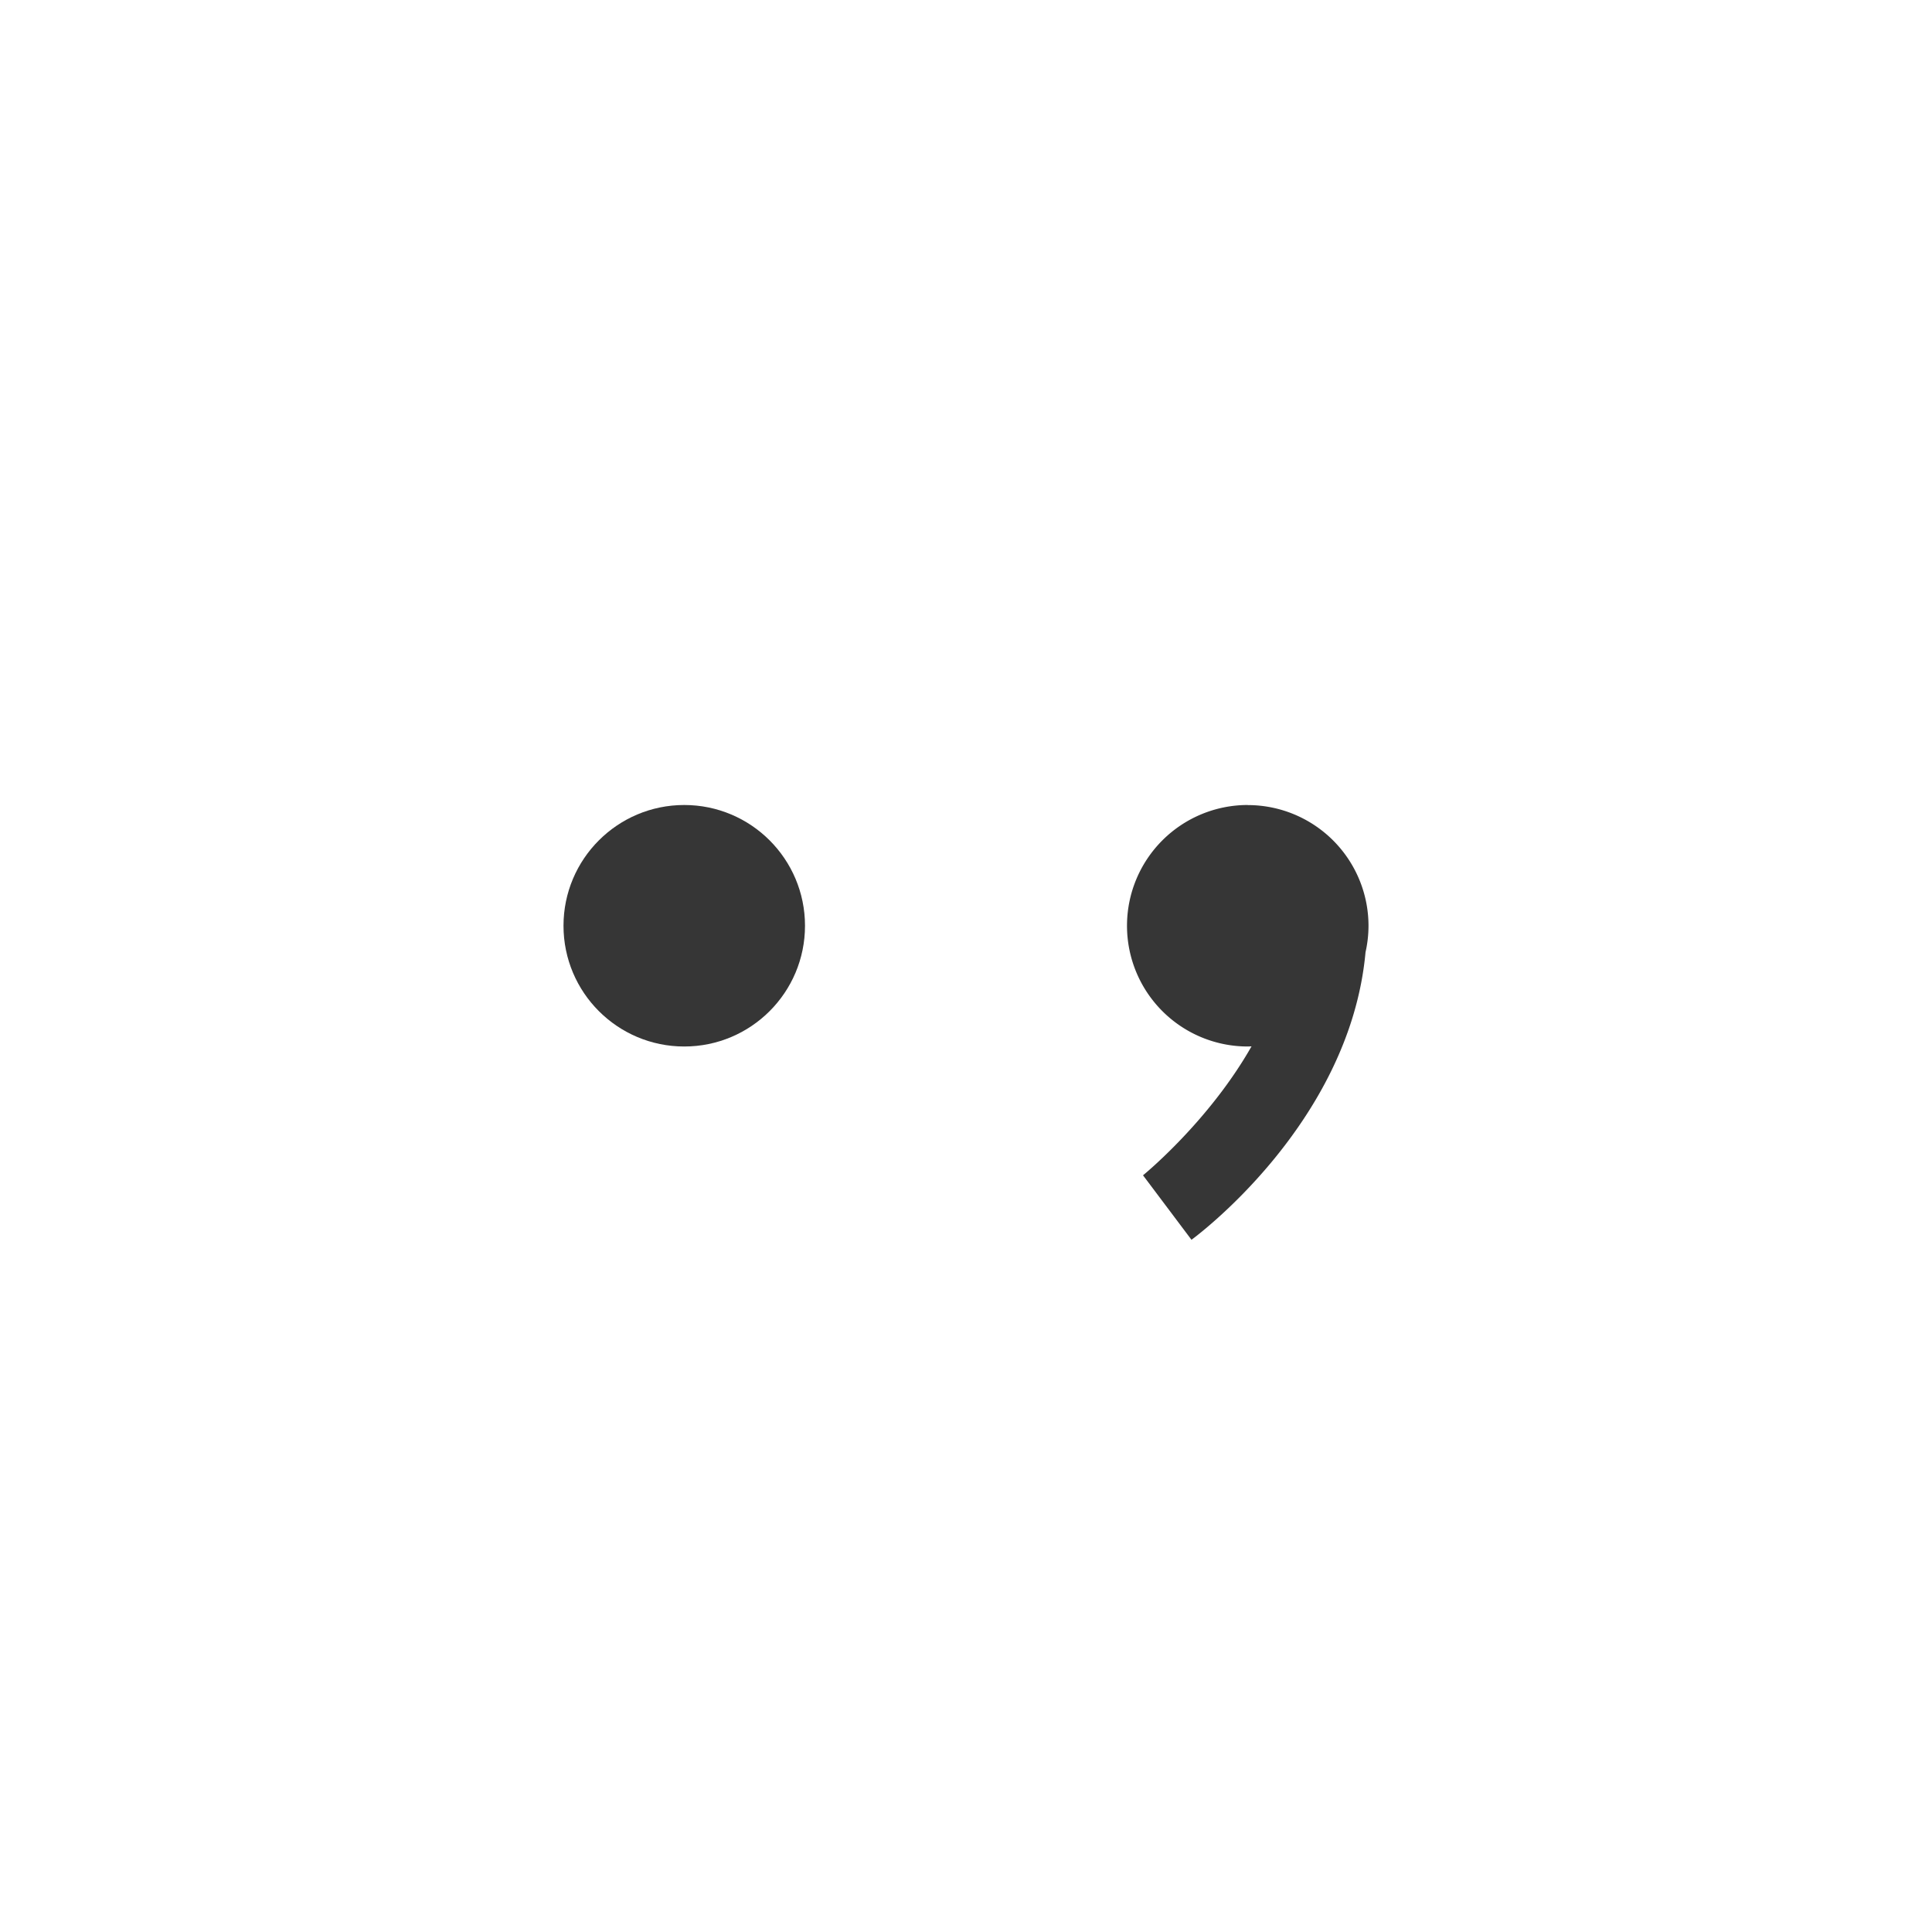 <?xml version="1.0" encoding="UTF-8"?>
<svg width="24" height="24" viewBox="0 0 24 24" xmlns="http://www.w3.org/2000/svg">
 <style id="current-color-scheme" type="text/css">.ColorScheme-Text {
        color:#363636;
      }
      .ColorScheme-Background {
        color:#eff0f1;
      }
      .ColorScheme-Highlight {
        color:#a0b6cb;
      }
      .ColorScheme-ButtonText {
        color:#363636;
      }</style>
 <g transform="translate(1,1)">
  <g id="fcitx-punc-inactive" transform="translate(0 -170)">
   <rect id="rect4231" x="-2.471e-9" y="170" width="22" height="22" fill="none"/>
   <circle id="ellipse4233" class="ColorScheme-Text" cx="7.5" cy="180.5" r="1.5" fill="currentColor"/>
   <path id="circle4235" class="ColorScheme-Text" d="m14.5 179a1.5 1.5 0 0 0-1.5 1.5 1.5 1.5 0 0 0 1.5 1.5 1.5 1.5 0 0 0 0.047-2e-3c-0.533 0.939-1.348 1.602-1.348 1.602l0.602 0.801s1.967-1.426 2.162-3.572a1.5 1.5 0 0 0 0.037-0.328 1.5 1.5 0 0 0-1.5-1.5z" fill="currentColor"/>
  </g>
 </g>
</svg>
